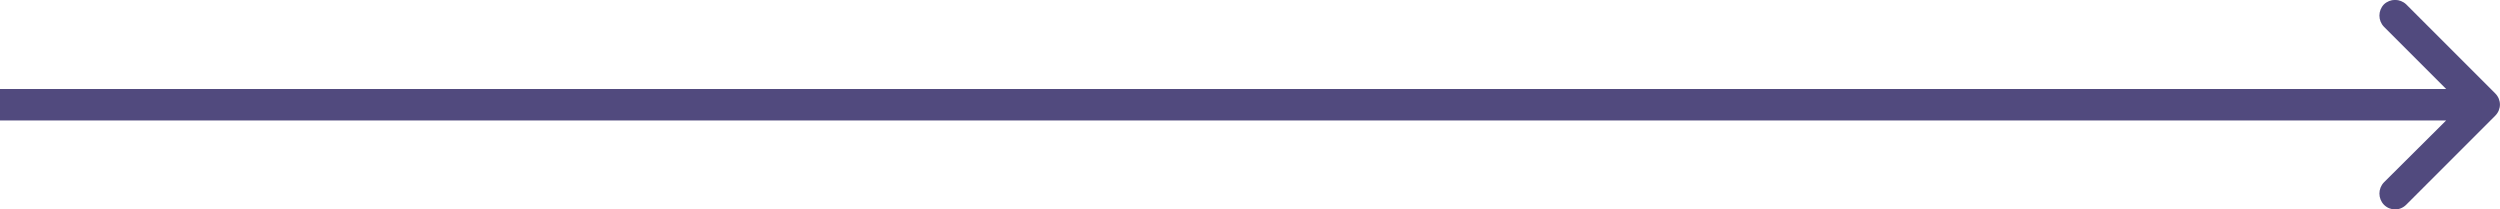 <svg width="79.502" height="6.661" viewBox="0 0 79.502 6.661" fill="none" xmlns="http://www.w3.org/2000/svg" xmlns:xlink="http://www.w3.org/1999/xlink">
	<desc>
			Created with Pixso.
	</desc>
	<defs/>
	<path id="Arrow 8" d="M77.79 2.83L75.81 0.85C75.62 0.65 75.62 0.34 75.81 0.14C76.01 -0.05 76.32 -0.05 76.52 0.14L79.35 2.97C79.55 3.17 79.55 3.48 79.35 3.68L76.52 6.51C76.32 6.71 76.01 6.71 75.81 6.51C75.62 6.31 75.62 6 75.81 5.8L77.79 3.83L0 3.83L0 2.83L77.79 2.83Z" fill="#514A7E" fill-opacity="1" fill-rule="evenodd"/>
</svg>
